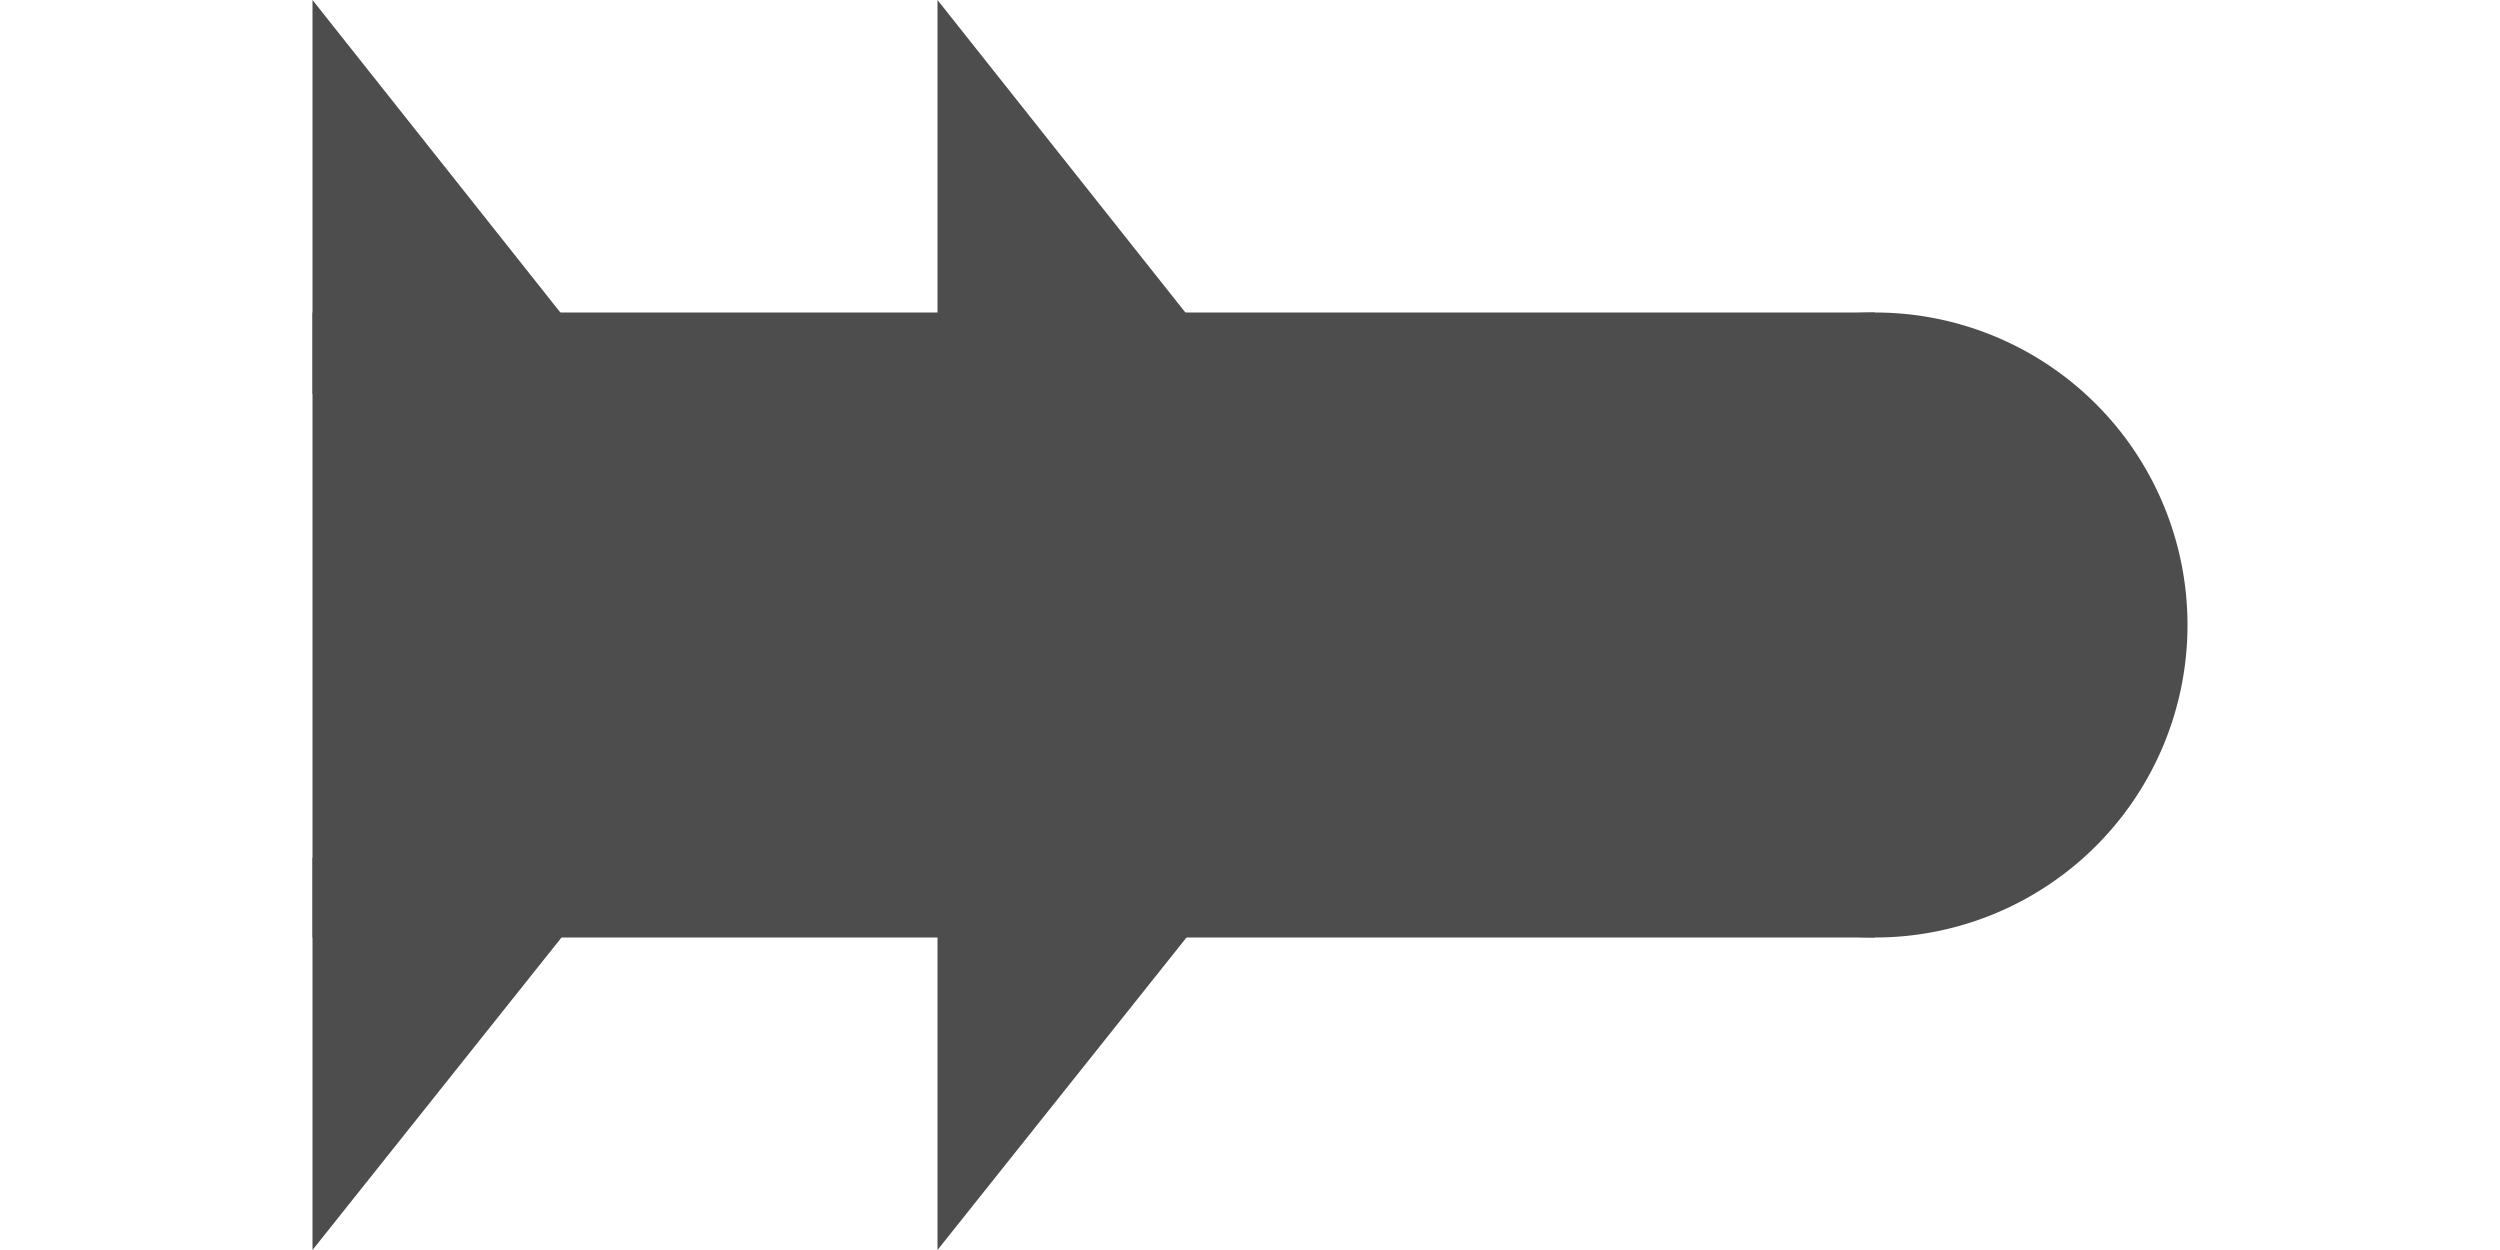 <?xml version="1.0" encoding="UTF-8" standalone="no"?>
<!-- Created with Inkscape (http://www.inkscape.org/) -->

<svg
   xmlns:dc="http://purl.org/dc/elements/1.1/"
   xmlns:cc="http://creativecommons.org/ns#"
   xmlns:rdf="http://www.w3.org/1999/02/22-rdf-syntax-ns#"
   xmlns:svg="http://www.w3.org/2000/svg"
   xmlns="http://www.w3.org/2000/svg"
   xmlns:sodipodi="http://sodipodi.sourceforge.net/DTD/sodipodi-0.dtd"
   xmlns:inkscape="http://www.inkscape.org/namespaces/inkscape"
   width="32"
   height="16"
   id="svg2"
   version="1.1"
   inkscape:version="0.48.4 r9939"
   sodipodi:docname="seeker.svg"
   inkscape:export-filename="/home/erethar/project/alecs/media/images/seeker.png"
   inkscape:export-xdpi="90.131493"
   inkscape:export-ydpi="90.131493">
  <defs
     id="defs4" />
  <sodipodi:namedview
     id="base"
     pagecolor="#ffffff"
     bordercolor="#666666"
     borderopacity="1.0"
     inkscape:pageopacity="0.0"
     inkscape:pageshadow="2"
     inkscape:zoom="22.0625"
     inkscape:cx="17.87939"
     inkscape:cy="12.85368"
     inkscape:document-units="px"
     inkscape:current-layer="layer1"
     showgrid="true"
     inkscape:window-width="1598"
     inkscape:window-height="879"
     inkscape:window-x="0"
     inkscape:window-y="19"
     inkscape:window-maximized="0">
    <inkscape:grid
       type="xygrid"
       id="grid2985"
       empspacing="4"
       visible="true"
       enabled="true"
       snapvisiblegridlinesonly="true" />
  </sodipodi:namedview>
  <g
     inkscape:label="Layer 1"
     inkscape:groupmode="layer"
     id="layer1"
     transform="translate(0,-1036.362)">
    <rect
       style="opacity:1;fill:#4d4d4d;fill-opacity:1;stroke:none"
       id="rect2987"
       width="20"
       height="8"
       x="4"
       y="4"
       transform="translate(0,1036.362)" />
    <path
       sodipodi:type="arc"
       style="opacity:1;fill:#4d4d4d;fill-opacity:1;stroke:none"
       id="path2991"
       sodipodi:cx="24"
       sodipodi:cy="8"
       sodipodi:rx="4"
       sodipodi:ry="4"
       d="m 28,8 a 4,4 0 1 1 -8,0 4,4 0 1 1 8,0 z"
       transform="translate(0,1036.362)" />
    <path
       style="fill:#4d4d4d;stroke:none"
       d="m 4,1041.405 0,-5.043 4,5.043 z"
       id="path2997"
       inkscape:connector-curvature="0" />
    <path
       inkscape:connector-curvature="0"
       id="path2999"
       d="m 4,1080.362 0,-4 4,4 z"
       style="fill:#4d4d4d;stroke:none" />
    <path
       inkscape:connector-curvature="0"
       id="path3001"
       d="m 4,1047.342 0,5.02 4,-5.02 z"
       style="fill:#4d4d4d;stroke:none" />
    <path
       inkscape:connector-curvature="0"
       id="path3771"
       d="m 12,1041.405 0,-5.043 4,5.043 z"
       style="fill:#4d4d4d;stroke:none" />
    <path
       style="fill:#4d4d4d;stroke:none"
       d="m 12,1047.342 0,5.02 4,-5.02 z"
       id="path3773"
       inkscape:connector-curvature="0" />
  </g>
</svg>
